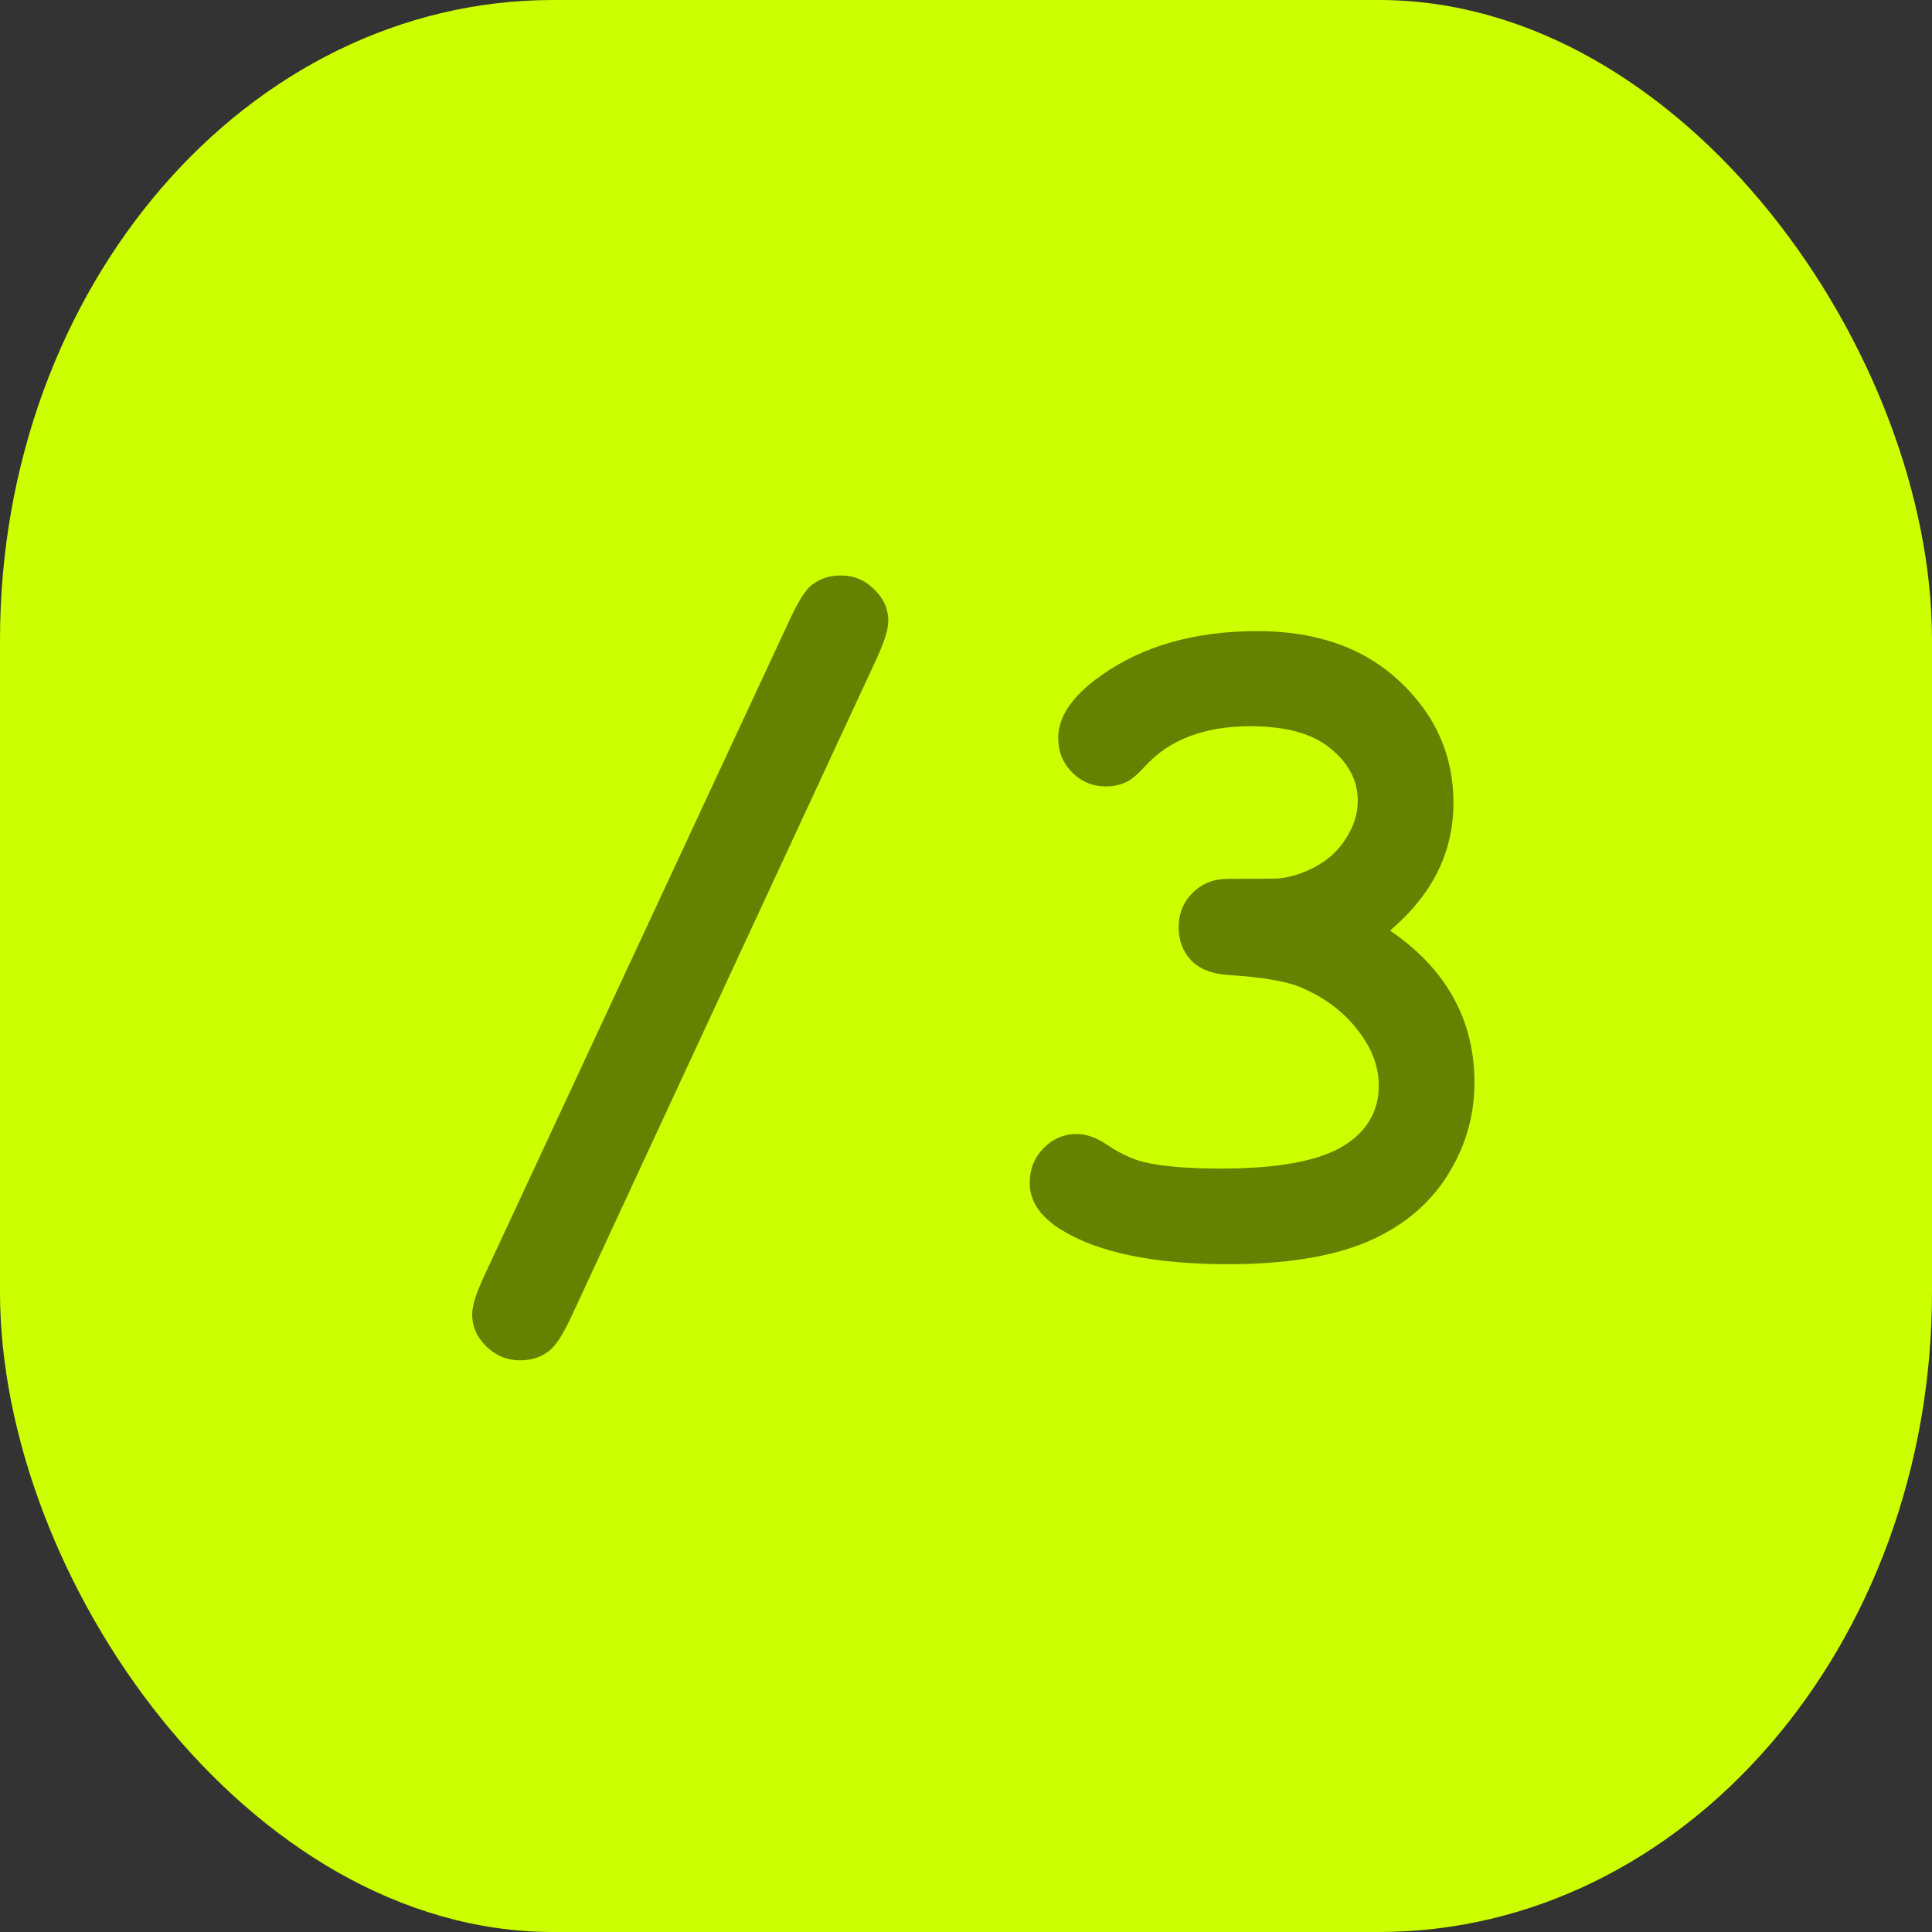 <?xml version="1.0" encoding="UTF-8" standalone="no"?>
<!-- Created with Inkscape (http://www.inkscape.org/) -->

<svg
   width="10mm"
   height="10mm"
   viewBox="0 0 10 10"
   version="1.1"
   id="svg1"
   inkscape:version="1.4 (86a8ad7, 2024-10-11)"
   sodipodi:docname="By3On.svg"
   xmlns:inkscape="http://www.inkscape.org/namespaces/inkscape"
   xmlns:sodipodi="http://sodipodi.sourceforge.net/DTD/sodipodi-0.dtd"
   xmlns="http://www.w3.org/2000/svg"
   xmlns:svg="http://www.w3.org/2000/svg">
  <rect x="0" y="0" width="10" height="10" fill="#333333" stroke="none"/>
  <sodipodi:namedview
     id="namedview1"
     pagecolor="#ffffff"
     bordercolor="#000000"
     borderopacity="0.25"
     inkscape:showpageshadow="2"
     inkscape:pageopacity="0.0"
     inkscape:pagecheckerboard="0"
     inkscape:deskcolor="#d1d1d1"
     inkscape:document-units="mm"
     inkscape:zoom="11.313708"
     inkscape:cx="15.335379"
     inkscape:cy="33.278214"
     inkscape:window-width="1920"
     inkscape:window-height="1009"
     inkscape:window-x="-8"
     inkscape:window-y="-8"
     inkscape:window-maximized="1"
     inkscape:current-layer="layer1" />
  <defs
     id="defs1">
    <rect
       x="6.099"
       y="11.314"
       width="29.127"
       height="22.08"
       id="rect9" />
    <rect
       x="4.243"
       y="27.312"
       width="29.168"
       height="23.953"
       id="rect8" />
    <rect
       x="2.997"
       y="26.276"
       width="34.798"
       height="28.474"
       id="rect7" />
    <rect
       x="3.497"
       y="26.076"
       width="33.769"
       height="23.178"
       id="rect6" />
    <rect
       x="7.071"
       y="12.021"
       width="45.608"
       height="36.062"
       id="rect5" />
    <rect
       x="5.303"
       y="7.778"
       width="27.577"
       height="21.567"
       id="rect4" />
    <rect
       x="6.393"
       y="7.869"
       width="24.589"
       height="22.13"
       id="rect3" />
    <rect
       x="7.377"
       y="9.344"
       width="23.114"
       height="22.13"
       id="rect2" />
  </defs>
  <g
     inkscape:label="Layer 1"
     inkscape:groupmode="layer"
     id="layer1">
    <rect
       style="fill:#ccff00;stroke-width:0.465"
       id="rect1"
       width="10"
       height="10"
       x="0"
       y="0"
       ry="3.312"
       rx="2.863" />
    <path
       d="M 15.551,16.107 9.563,29.014 q -0.228,0.483 -0.41,0.629 -0.237,0.191 -0.574,0.191 -0.383,0 -0.665,-0.273 -0.273,-0.273 -0.273,-0.62 0,-0.246 0.219,-0.72 L 13.865,15.324 q 0.228,-0.483 0.401,-0.629 0.246,-0.191 0.574,-0.191 0.383,0 0.656,0.273 0.273,0.264 0.273,0.611 0,0.246 -0.219,0.72 z m 10.017,5.332 q 0.829,0.565 1.24,1.313 0.41,0.738 0.41,1.659 0,0.993 -0.547,1.841 -0.538,0.839 -1.568,1.276 -1.03,0.428 -2.698,0.428 -2.169,0 -3.263,-0.674 -0.611,-0.383 -0.611,-0.911 0,-0.401 0.264,-0.674 0.273,-0.283 0.656,-0.283 0.264,0 0.547,0.182 0.401,0.273 0.757,0.365 0.547,0.128 1.504,0.128 1.632,0 2.361,-0.419 0.729,-0.428 0.729,-1.203 0,-0.574 -0.428,-1.103 -0.419,-0.538 -1.13,-0.829 -0.41,-0.164 -1.385,-0.228 -0.465,-0.027 -0.72,-0.283 -0.246,-0.264 -0.246,-0.647 0,-0.401 0.273,-0.674 0.273,-0.273 0.693,-0.273 0.93,0 0.993,-0.009 0.365,-0.036 0.729,-0.237 0.365,-0.201 0.583,-0.547 0.228,-0.355 0.228,-0.729 0,-0.592 -0.529,-1.021 -0.52,-0.438 -1.568,-0.438 -1.349,0 -2.06,0.784 -0.21,0.228 -0.337,0.292 -0.191,0.1 -0.428,0.1 -0.383,0 -0.656,-0.273 -0.273,-0.273 -0.273,-0.674 0,-0.629 0.839,-1.221 1.221,-0.866 3.053,-0.866 1.732,0 2.78,0.984 1.048,0.984 1.048,2.37 0,0.72 -0.31,1.349 -0.31,0.62 -0.93,1.148 z"
       id="text1"
       style="font-weight:bold;font-size:18.667px;font-family:'Courier New';-inkscape-font-specification:'Courier New Bold';white-space:pre;fill:#668000;stroke-width:1.757"
       transform="matrix(0.265,0,0,0.265,0.419,-0.865)"
       aria-label="/3" />
  </g>
</svg>
